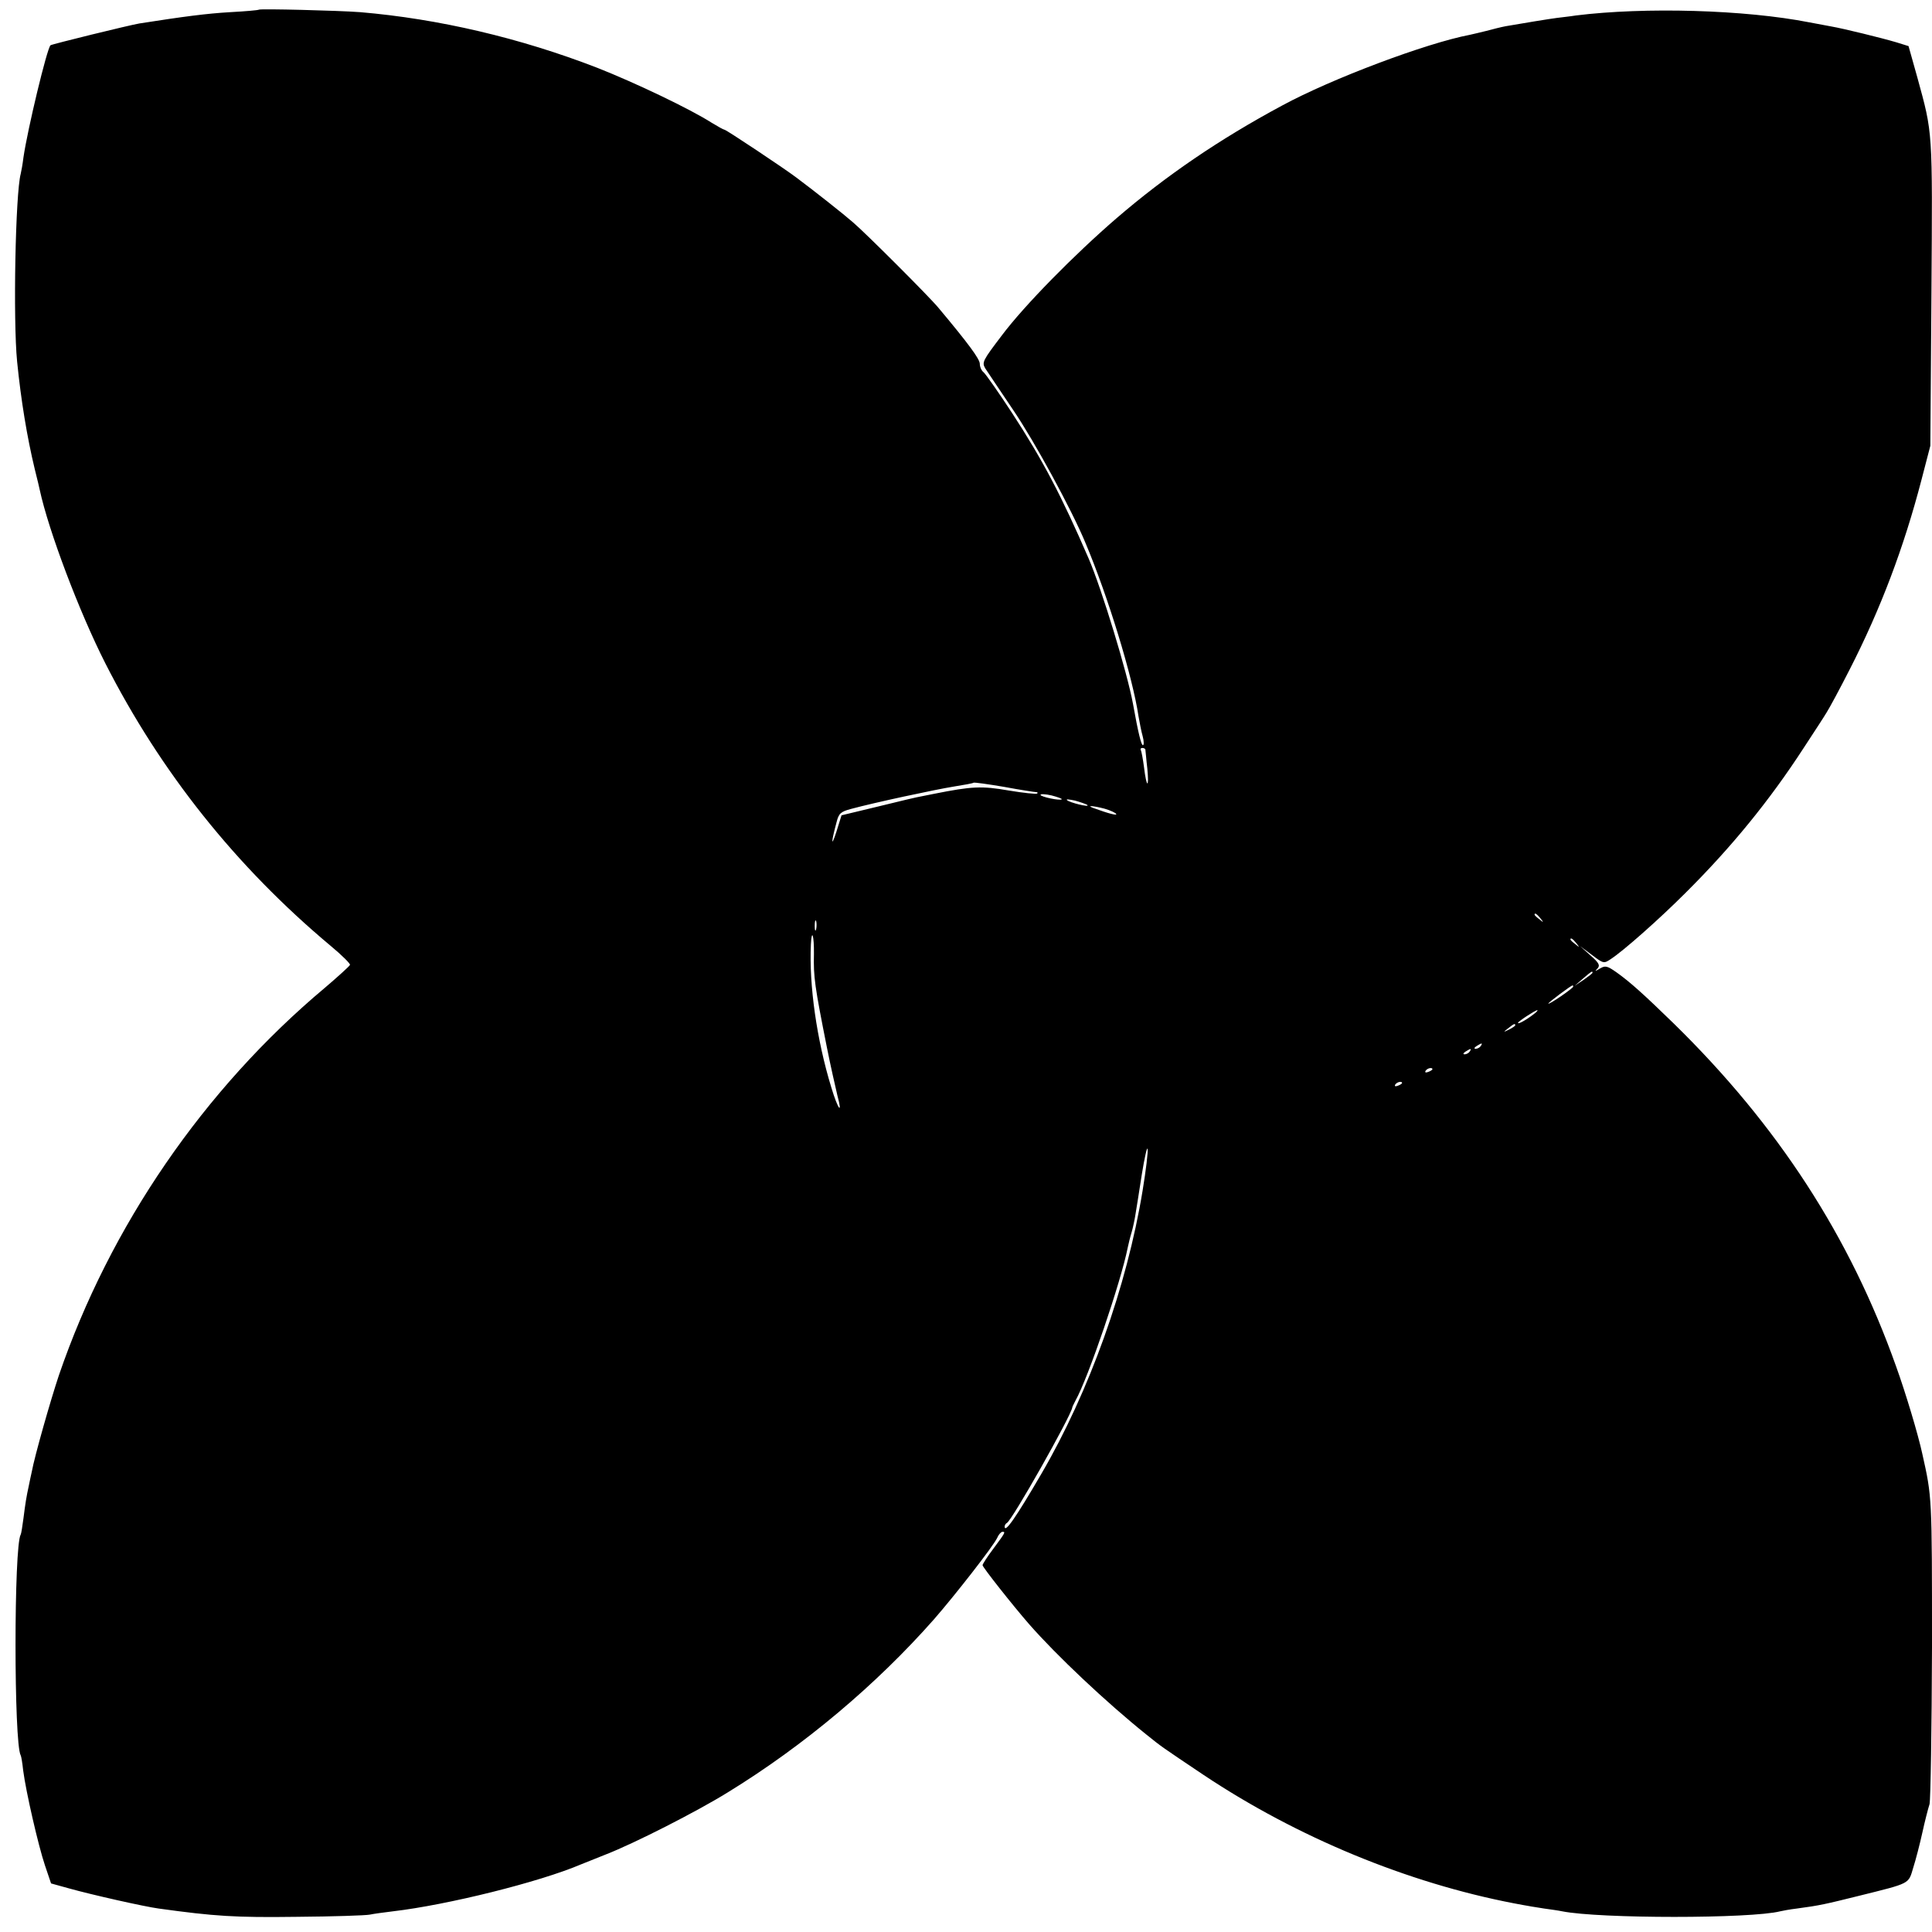 <?xml version="1.0" standalone="no"?>
<!DOCTYPE svg PUBLIC "-//W3C//DTD SVG 20010904//EN"
 "http://www.w3.org/TR/2001/REC-SVG-20010904/DTD/svg10.dtd">
<svg version="1.0" xmlns="http://www.w3.org/2000/svg"
 width="700pt" height="700pt" viewBox="0 0 700 700"
 preserveAspectRatio="xMidYMid meet">
<g transform="translate(0,700) scale(0.1,-0.1)"
fill="#000000" stroke="none">
<path d="M938 6965 c-2 -2 -48 -6 -103 -9 -87 -5 -170 -16 -330 -41 -36 -6
-317 -75 -322 -79 -13 -12 -83 -304 -98 -406 -3 -25 -8 -52 -10 -60 -19 -70
-28 -528 -13 -680 14 -140 36 -274 64 -390 9 -36 17 -69 18 -75 32 -148 143
-442 238 -629 200 -393 473 -736 816 -1023 41 -34 72 -65 70 -69 -2 -5 -43
-42 -91 -83 -438 -367 -779 -864 -964 -1405 -30 -90 -88 -293 -98 -349 -3 -12
-7 -33 -10 -47 -10 -46 -13 -66 -20 -121 -4 -30 -8 -56 -10 -59 -25 -41 -25
-757 0 -800 2 -3 6 -27 9 -55 10 -77 55 -273 79 -344 l22 -65 65 -18 c82 -23
273 -66 325 -73 202 -28 278 -33 500 -30 132 1 251 5 265 8 14 3 51 8 84 12
197 23 531 106 681 170 17 7 57 23 90 36 103 40 329 155 442 225 277 170 539
391 747 627 76 87 215 265 229 295 5 12 14 22 19 22 12 0 11 -2 -32 -60 -22
-29 -40 -57 -40 -61 0 -7 108 -144 169 -214 99 -113 278 -282 425 -400 56 -45
52 -42 207 -146 339 -226 739 -391 1124 -465 22 -4 47 -9 55 -10 8 -2 33 -5
55 -9 22 -3 51 -7 65 -10 136 -27 684 -27 790 0 8 2 35 7 60 10 83 11 104 16
225 46 189 47 179 42 197 102 9 28 24 86 33 127 9 41 21 88 26 103 4 15 8 272
9 570 0 549 0 542 -35 699 -15 70 -61 223 -95 317 -167 471 -429 874 -806
1243 -111 108 -158 150 -207 185 -34 24 -41 25 -60 14 -18 -11 -20 -11 -9 0
10 11 6 20 -25 47 l-38 34 43 -32 c41 -31 43 -32 68 -15 45 29 175 144 270
239 167 166 305 335 429 526 38 58 76 116 84 130 9 14 47 84 83 155 112 219
196 441 260 687 l32 123 4 555 c4 596 5 574 -51 779 l-32 114 -45 14 c-54 16
-193 50 -234 57 -16 3 -52 10 -80 15 -234 46 -597 56 -846 25 -25 -4 -56 -7
-70 -9 -24 -3 -122 -19 -185 -30 -16 -3 -48 -11 -70 -17 -22 -5 -48 -12 -59
-14 -158 -30 -501 -159 -680 -256 -229 -123 -422 -255 -601 -409 -153 -132
-334 -316 -415 -424 -70 -92 -73 -98 -60 -120 8 -12 54 -81 102 -152 76 -112
210 -358 260 -478 82 -194 172 -488 193 -630 4 -22 10 -55 15 -72 5 -18 5 -33
1 -33 -6 0 -17 44 -36 150 -21 114 -113 415 -160 525 -99 229 -167 358 -277
527 -49 75 -96 142 -104 149 -8 6 -14 20 -14 31 0 17 -41 73 -150 203 -32 39
-264 271 -310 310 -33 29 -142 115 -205 162 -45 34 -254 173 -260 173 -3 0
-23 11 -46 25 -78 50 -277 145 -414 199 -281 109 -577 178 -860 202 -80 6
-362 13 -367 9z m3212 -2682 c1 -5 3 -35 7 -68 7 -74 -3 -70 -12 5 -4 30 -9
58 -12 63 -2 4 1 7 6 7 6 0 11 -3 11 -7z m-396 -153 c5 0 7 -2 4 -5 -3 -3 -50
2 -104 11 -98 17 -133 15 -269 -12 -11 -2 -31 -6 -45 -9 -14 -2 -85 -19 -158
-37 l-133 -32 -19 -61 c-19 -58 -19 -38 1 36 8 32 15 38 52 48 85 23 304 70
372 81 38 6 71 12 72 14 2 2 52 -5 111 -15 59 -11 111 -19 116 -19z m93 -26
c-6 -6 -77 9 -77 16 0 4 18 3 40 -2 23 -6 39 -12 37 -14z m93 -21 c9 -9 -65 9
-74 18 -5 4 8 3 30 -2 21 -6 41 -13 44 -16z m62 -13 c21 -6 40 -15 42 -19 5
-7 -27 1 -84 22 -26 10 4 7 42 -3z m1579 -397 c13 -16 12 -17 -3 -4 -10 7 -18
15 -18 17 0 8 8 3 21 -13z m-2624 -40 c-3 -10 -5 -4 -5 12 0 17 2 24 5 18 2
-7 2 -21 0 -30z m-8 -90 c-2 -82 3 -117 47 -338 13 -66 31 -144 38 -174 20
-74 2 -51 -22 29 -53 173 -81 371 -74 518 3 61 12 32 11 -35z m2762 40 c13
-16 12 -17 -3 -4 -10 7 -18 15 -18 17 0 8 8 3 21 -13z m59 -107 c0 -3 -15 -14
-32 -26 l-33 -22 30 26 c31 27 35 29 35 22z m-70 -51 c0 -2 -20 -18 -45 -35
-25 -17 -45 -29 -45 -26 0 4 80 64 88 66 1 0 2 -2 2 -5z m-145 -101 c-26 -20
-55 -36 -55 -30 0 5 63 46 70 46 3 -1 -4 -8 -15 -16z m-65 -39 c0 -2 -10 -9
-22 -15 -22 -11 -22 -10 -4 4 21 17 26 19 26 11z m-125 -75 c-3 -5 -12 -10
-18 -10 -7 0 -6 4 3 10 19 12 23 12 15 0z m-40 -20 c-3 -5 -12 -10 -18 -10 -7
0 -6 4 3 10 19 12 23 12 15 0z m-135 -64 c0 -2 -7 -7 -16 -10 -8 -3 -12 -2 -9
4 6 10 25 14 25 6z m-110 -50 c0 -2 -7 -7 -16 -10 -8 -3 -12 -2 -9 4 6 10 25
14 25 6z m-940 -389 c-57 -348 -193 -729 -367 -1027 -92 -158 -133 -217 -133
-191 0 5 4 11 8 13 17 6 231 385 237 418 0 3 6 14 12 26 46 82 165 432 189
554 3 14 9 39 14 55 5 17 11 46 14 65 3 19 14 85 23 145 10 61 19 102 21 92 2
-10 -6 -77 -18 -150z"/>
</g>
</svg>
